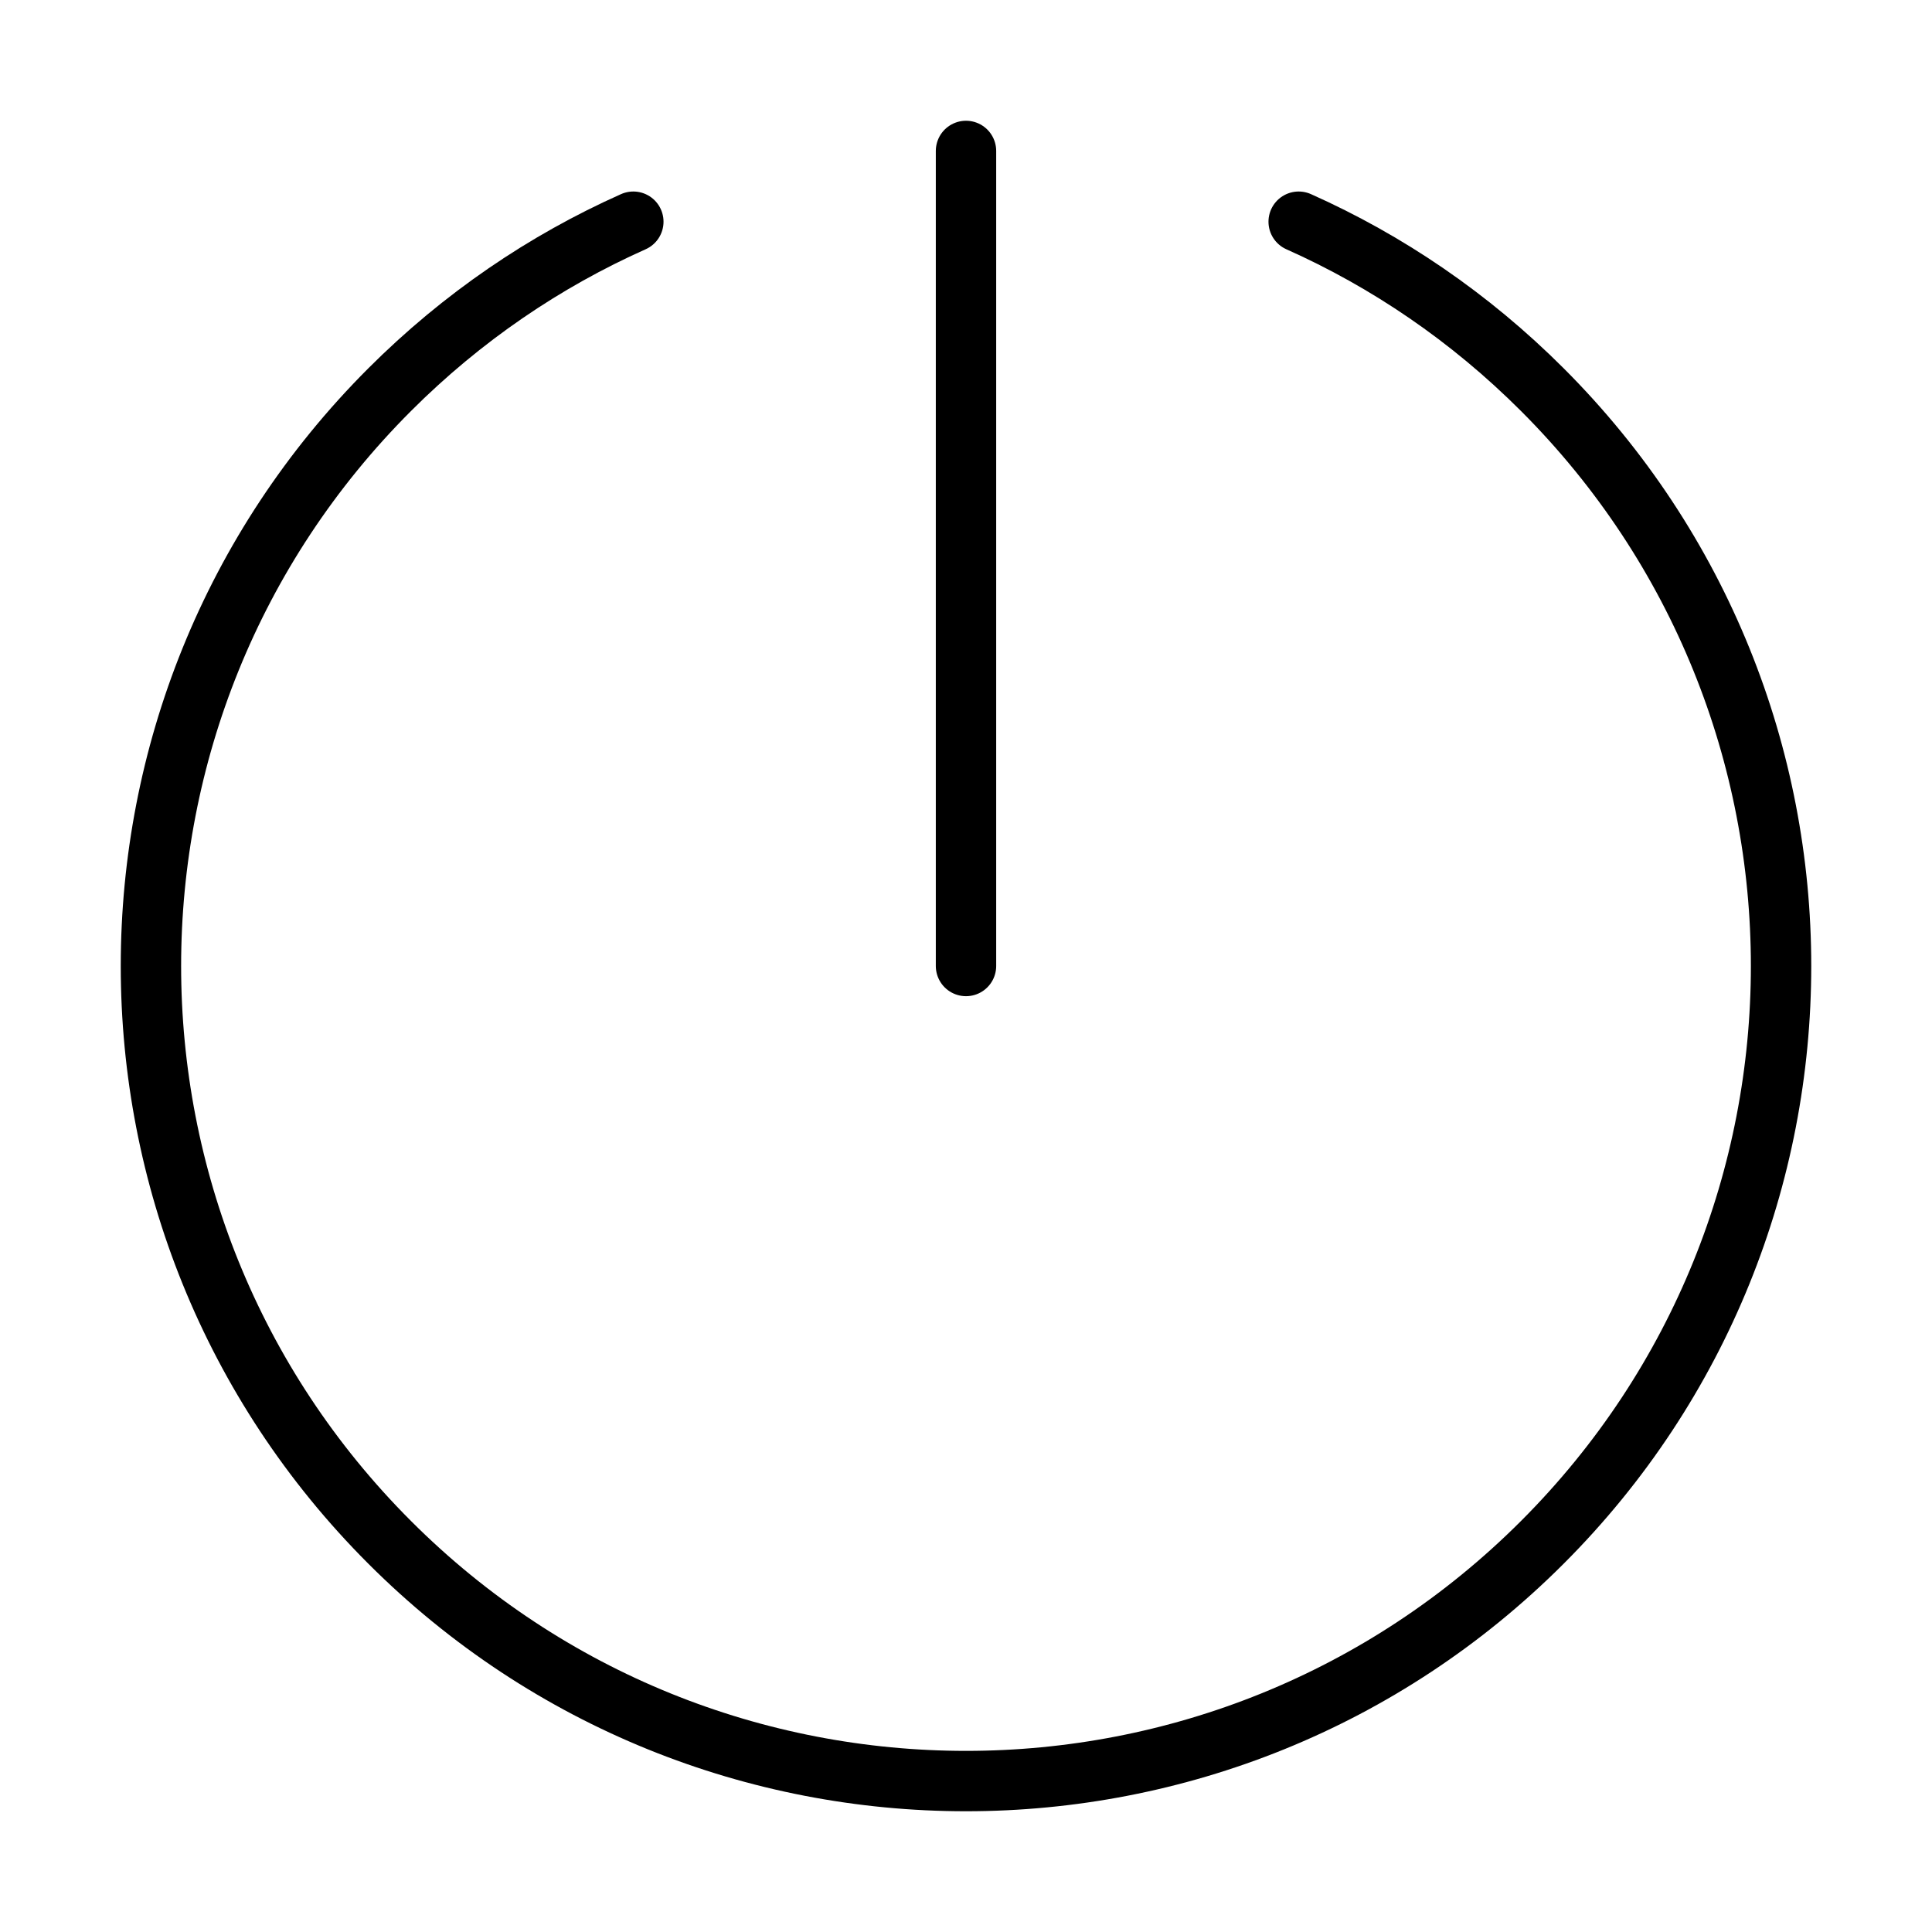 <svg viewBox="0 0 32 32" fill="none" xmlns="http://www.w3.org/2000/svg" stroke="currentColor"><path d="M10.49 3.672C9.026 4.325 7.655 5.253 6.454 6.454C1.182 11.726 1.182 20.274 6.454 25.546C11.726 30.818 20.274 30.818 25.546 25.546C30.818 20.274 30.818 11.726 25.546 6.454C24.345 5.253 22.974 4.325 21.51 3.672M16 16V2.5" stroke-linecap="round"/></svg>
